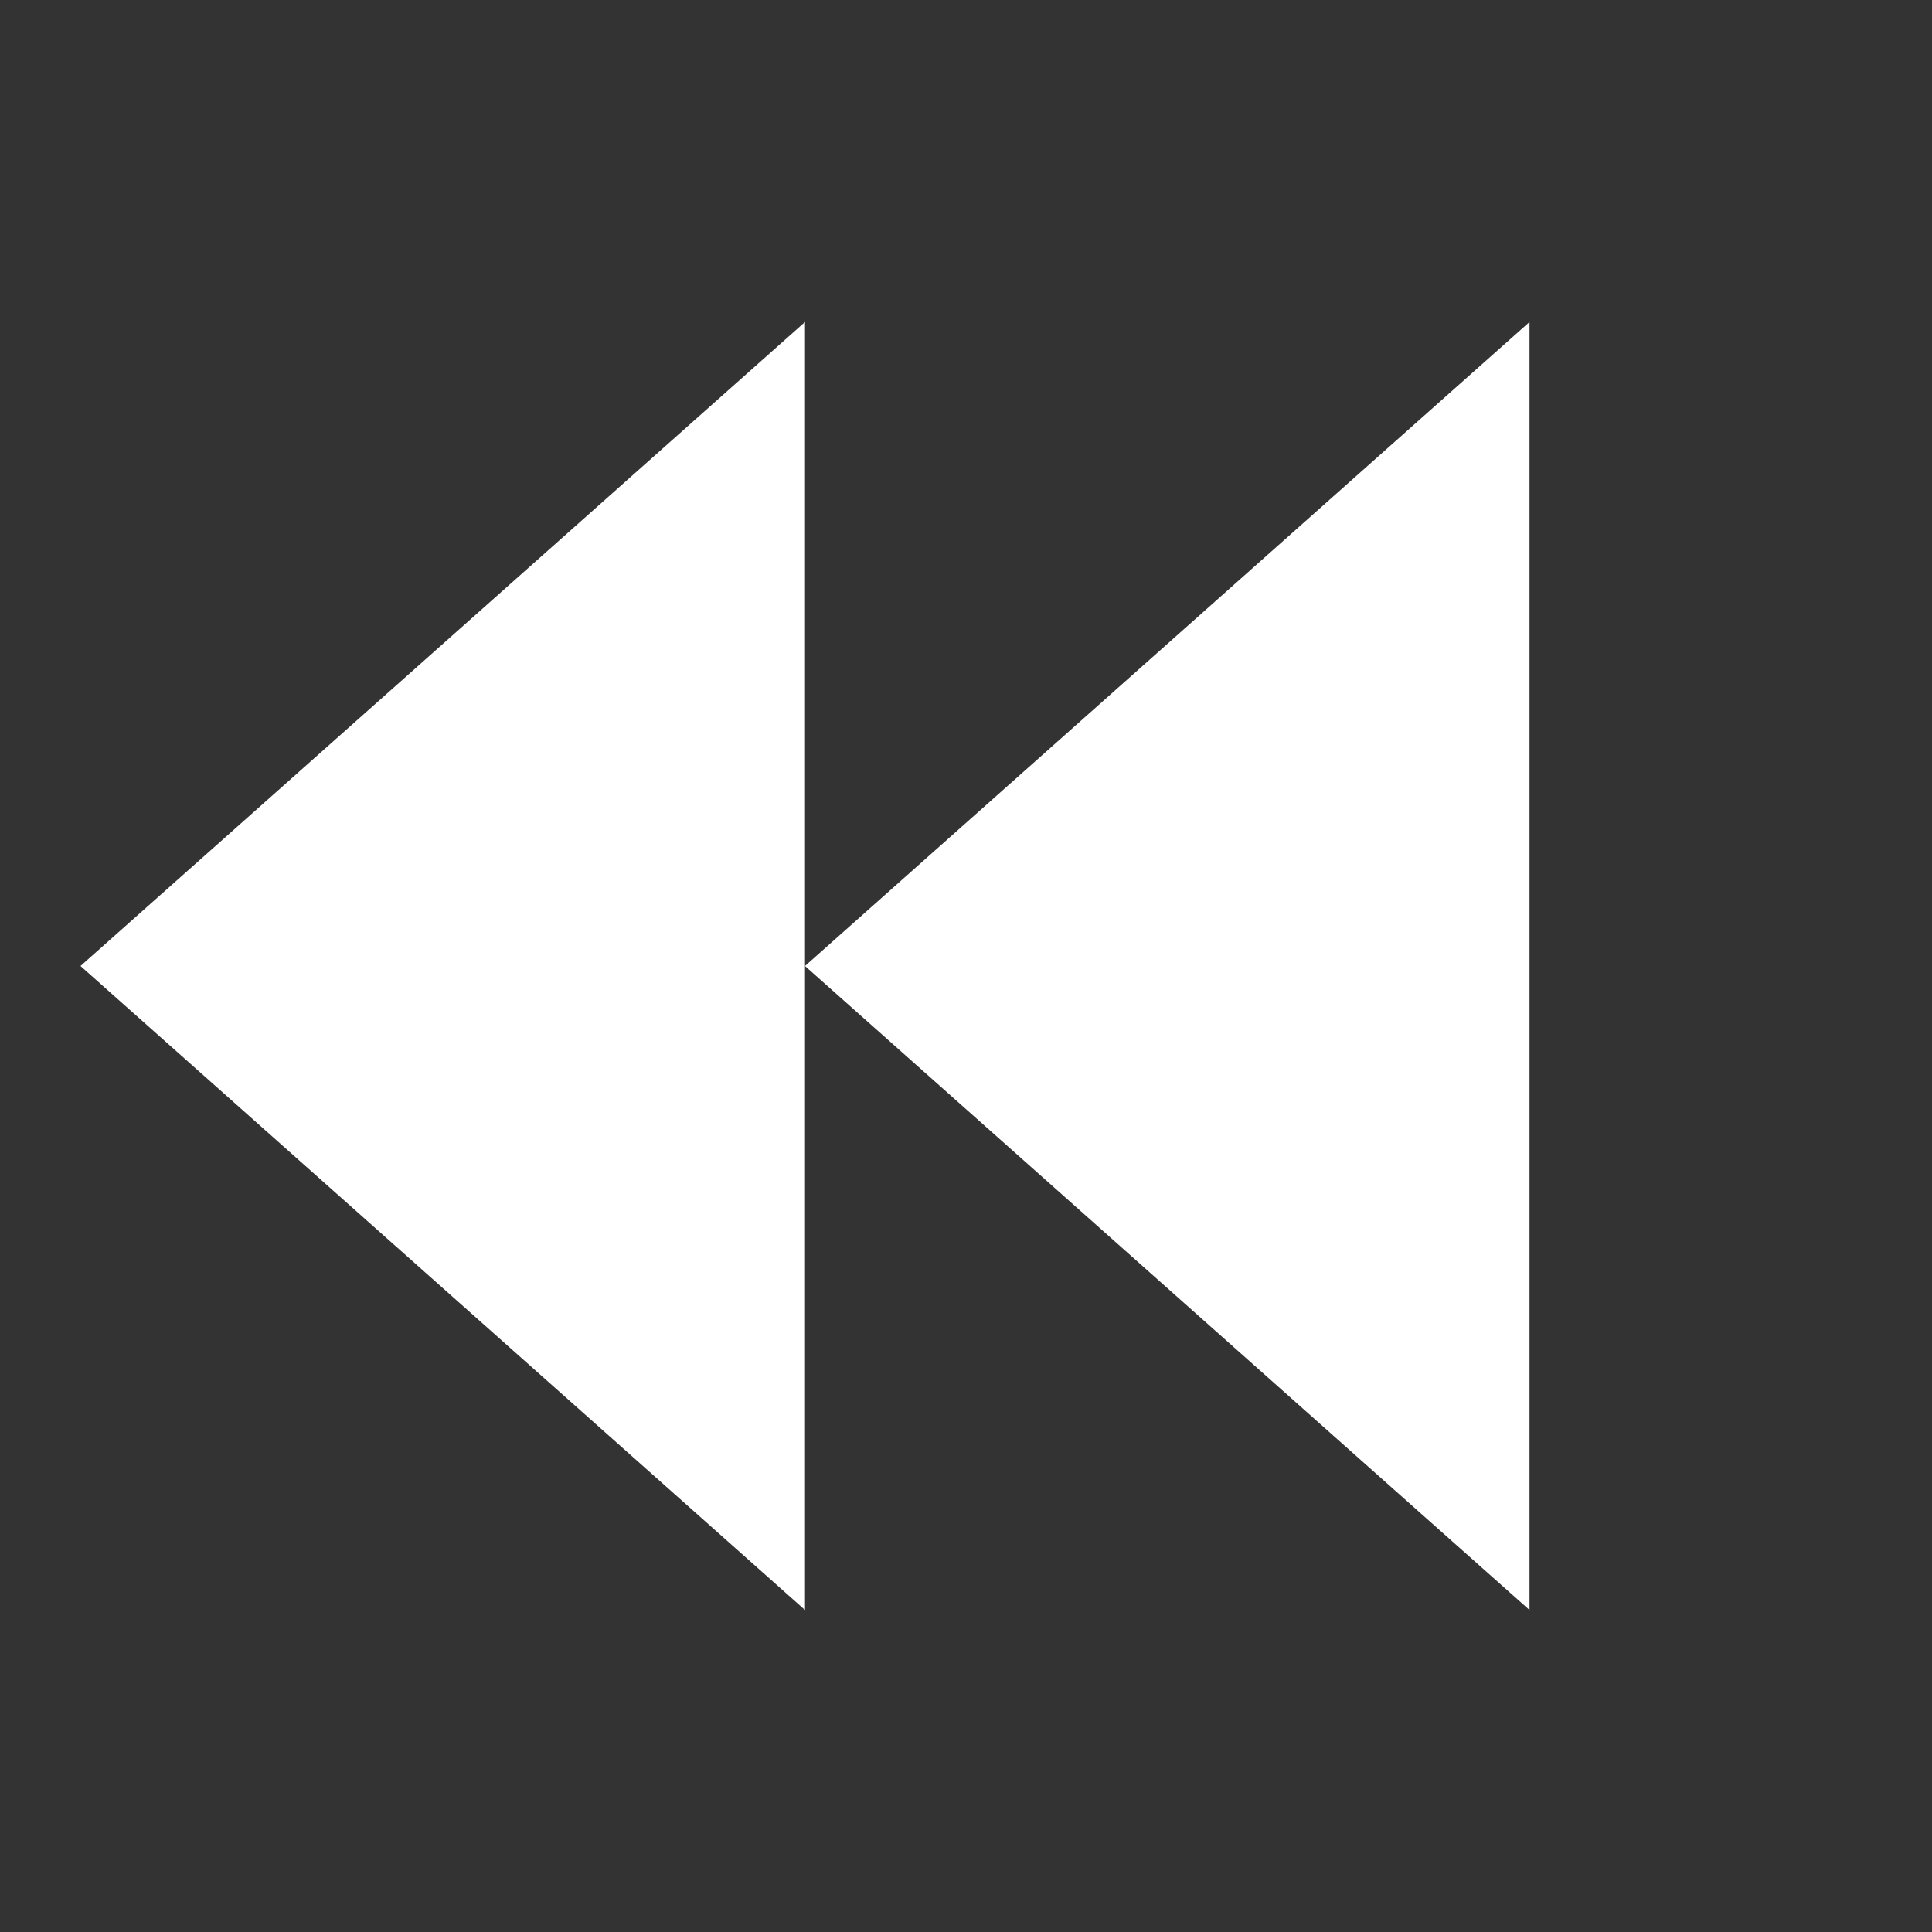 <svg xmlns="http://www.w3.org/2000/svg" width="36" height="36" viewBox="0 0 24 24" fill="white">
  <rect x="0" y="0" width="24" height="24" fill="#333333" stroke="none"/>
  <!-- First triangle (right side) -->
  <path d="M19 4v16l-9-8z"/>
  <!-- Second triangle (left side) -->
  <path d="M10 4v16L1 12z"/>
</svg>
